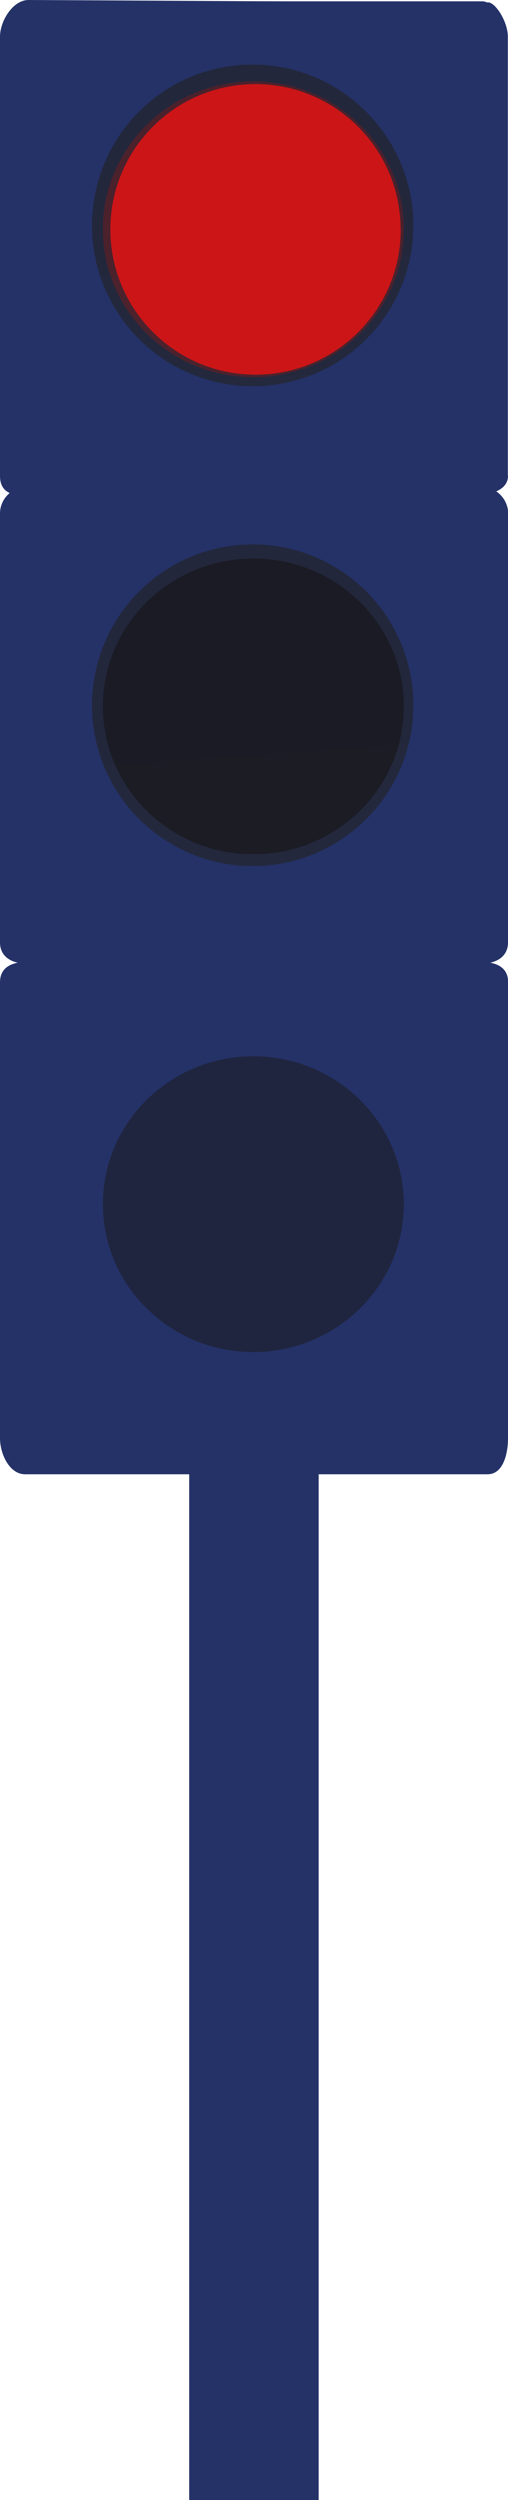 <?xml version="1.0" encoding="UTF-8"?>
<svg xmlns="http://www.w3.org/2000/svg" xmlns:xlink="http://www.w3.org/1999/xlink" viewBox="0 0 34.57 170.02">
  <defs>
    <style>
      .uuid-da644ad8-10a0-44bc-86ca-f1f5613f4c14 {
        clip-path: url(#uuid-b41f2dd0-1912-44dc-9e4d-20dbb1a394cc);
      }

      .uuid-bf043f83-6712-4079-99c1-11b8eef2ddd3 {
        fill: #861813;
      }

      .uuid-45881eb1-3acd-4712-9776-276556ecd484 {
        clip-path: url(#uuid-15627b72-0877-4b59-81f5-0ada945f6d9a);
      }

      .uuid-ccd149b3-c9aa-453d-80fd-79ed6d87b103 {
        clip-path: url(#uuid-96d36794-9538-4739-b3ac-d4946eff351d);
      }

      .uuid-667170f5-126f-4940-80c6-f47f8981bf41 {
        fill: #12100b;
      }

      .uuid-1d2a10ed-6445-4f68-8ee0-cb853bebbb89 {
        opacity: .4;
      }

      .uuid-a3722115-5a1f-479e-aad9-4691032d3019 {
        clip-path: url(#uuid-06a58bf4-31be-455b-93ae-f5cc39a047e6);
      }

      .uuid-c0cc6d5e-21a1-4a84-99af-532bbef318b1 {
        clip-path: url(#uuid-9a8cb1fc-e578-4195-bb37-08acbdec7751);
      }

      .uuid-71d07ec2-5395-4d78-822f-14484cb628b3 {
        clip-path: url(#uuid-068ddbec-0750-4444-b9f8-ee7d1f5d1e56);
      }

      .uuid-903c02ff-e0a4-4b76-a359-c3f81983f77b {
        clip-path: url(#uuid-913cd199-ebde-4867-9493-805ff60b737e);
      }

      .uuid-d76b7d33-b4c8-40fa-8ce3-dff71837ee6d {
        mix-blend-mode: multiply;
        opacity: .6;
      }

      .uuid-d1046440-77a5-40a3-ba55-87f0038ffd75 {
        fill: url(#uuid-79df92e0-d689-44e5-b504-346a559f16b3);
      }

      .uuid-cdd765ca-31ee-468e-a400-305f26d01398 {
        fill: #fff;
      }

      .uuid-dc9b0c4a-9ad3-4cb2-b0d5-f31f53fc19f5 {
        clip-path: url(#uuid-28bf897a-10ba-450b-94f4-13ddbf6d9ae8);
      }

      .uuid-a1d7f19a-0f9a-4341-9ec4-5a3adfbe8eb5, .uuid-e6a02750-f03e-41e0-adeb-4ca1f821a1f8 {
        fill: none;
      }

      .uuid-e6a02750-f03e-41e0-adeb-4ca1f821a1f8 {
        stroke: #243268;
        stroke-miterlimit: 10;
        stroke-width: 8.81px;
      }

      .uuid-d92583ea-ca15-45df-8d78-5c7877adb4fd {
        fill: #1b1815;
      }

      .uuid-b200464b-d4c1-4fbf-b003-ec484bdc9e58 {
        clip-path: url(#uuid-c7363499-bd87-4659-9cfe-9481e7918335);
      }

      .uuid-31358404-51c8-484e-bb46-e10bcd9a5fe6 {
        clip-path: url(#uuid-fc0d7be7-e571-4cbe-b81e-700281cfda00);
      }

      .uuid-3710d82a-89bc-417f-a75d-2a7cdb4b83b6 {
        clip-path: url(#uuid-fd179932-e9fc-4140-9881-c950533cafbe);
      }

      .uuid-133a6bea-64e3-4922-a5f0-d36d2a1ecc87 {
        isolation: isolate;
      }

      .uuid-50466371-5af2-45c8-bd1d-eda6c1f92fb9 {
        fill: url(#uuid-f052518d-07d8-4f2d-8617-c21cd31feb3d);
      }

      .uuid-501aeac1-7f94-48f6-bc74-4b592a268e55 {
        clip-path: url(#uuid-1d4efc6f-d51a-4a00-bc9b-55856578df7a);
      }

      .uuid-40fd1487-43d3-4b1f-88f6-36bd66a61869 {
        fill: #243268;
      }

      .uuid-3391578c-00d6-4665-946f-1d91f172721b {
        opacity: 0;
      }

      .uuid-ea819522-991c-4ccc-88b4-67c0d8c00871 {
        fill: #cc1517;
      }

      .uuid-d1e0fa24-d0de-40ef-a5c9-084d29b5b0bd {
        clip-path: url(#uuid-d2e339ba-a88b-4fea-a724-3328f6ba0eb6);
      }

      .uuid-26b20d04-db21-4a41-b7bb-0f06c467aa27 {
        clip-path: url(#uuid-4975dfa9-94e7-4582-831d-bc4b88263b71);
      }

      .uuid-fb6da815-1f0a-433c-b998-744d0124da4e {
        clip-path: url(#uuid-f339f2b7-ceef-4dd5-a419-d93619f19cde);
      }

      .uuid-7c0a8bd2-8d50-4e4a-a118-d0882a3a8d1c {
        fill: url(#uuid-bee0289d-9648-4358-9d64-3edd530a246b);
      }

      .uuid-c3d5d56e-f6ef-41f1-acdc-5f70811b60ef {
        opacity: .5;
      }
    </style>
    <clipPath id="uuid-f339f2b7-ceef-4dd5-a419-d93619f19cde">
      <path class="uuid-a1d7f19a-0f9a-4341-9ec4-5a3adfbe8eb5" d="M.5,98.25v.43c0,.9.09,1.26,1.17,1.26h31.15c1.08,0,1.34-.36,1.34-1.26v-.43H.5Z"/>
    </clipPath>
    <linearGradient id="uuid-bee0289d-9648-4358-9d64-3edd530a246b" data-name="Dégradé sans nom 505" x1="-2920.08" y1="-604.3" x2="-2919.08" y2="-604.3" gradientTransform="translate(-1004.21 5034.57) rotate(90) scale(1.69)" gradientUnits="userSpaceOnUse">
      <stop offset="0" stop-color="#474340"/>
      <stop offset=".05" stop-color="#474340"/>
      <stop offset=".44" stop-color="#26231f"/>
      <stop offset=".74" stop-color="#12100b"/>
      <stop offset="1" stop-color="#12100b"/>
    </linearGradient>
    <clipPath id="uuid-06a58bf4-31be-455b-93ae-f5cc39a047e6">
      <rect class="uuid-a1d7f19a-0f9a-4341-9ec4-5a3adfbe8eb5" x="6.26" y="37.02" width="21.88" height="21.87"/>
    </clipPath>
    <clipPath id="uuid-068ddbec-0750-4444-b9f8-ee7d1f5d1e56">
      <path class="uuid-a1d7f19a-0f9a-4341-9ec4-5a3adfbe8eb5" d="M17.06,37.02c-5.97.08-10.8,4.94-10.8,10.94s4.82,10.86,10.8,10.94h.28c5.98-.08,10.79-4.94,10.79-10.94s-4.82-10.86-10.8-10.94h-.28Z"/>
    </clipPath>
    <linearGradient id="uuid-f052518d-07d8-4f2d-8617-c21cd31feb3d" data-name="Dégradé sans nom 508" x1="-2854.44" y1="647.98" x2="-2853.44" y2="647.98" gradientTransform="translate(20807.85 -91525.3) rotate(-90) scale(32.09 -32.09)" gradientUnits="userSpaceOnUse">
      <stop offset="0" stop-color="#2d2a27"/>
      <stop offset=".16" stop-color="#2d2a27"/>
      <stop offset=".38" stop-color="#262321"/>
      <stop offset=".74" stop-color="#23201e"/>
      <stop offset="1" stop-color="#23201e"/>
    </linearGradient>
    <clipPath id="uuid-c7363499-bd87-4659-9cfe-9481e7918335">
      <rect class="uuid-a1d7f19a-0f9a-4341-9ec4-5a3adfbe8eb5" x="7" y="37.97" width="20.49" height="20.12"/>
    </clipPath>
    <clipPath id="uuid-913cd199-ebde-4867-9493-805ff60b737e">
      <rect class="uuid-a1d7f19a-0f9a-4341-9ec4-5a3adfbe8eb5" x="7" y="37.97" width="20.49" height="20.12"/>
    </clipPath>
    <clipPath id="uuid-4975dfa9-94e7-4582-831d-bc4b88263b71">
      <rect class="uuid-a1d7f19a-0f9a-4341-9ec4-5a3adfbe8eb5" x="3.97" y="85.03" width="26.42" height="13.8"/>
    </clipPath>
    <clipPath id="uuid-1d4efc6f-d51a-4a00-bc9b-55856578df7a">
      <rect class="uuid-a1d7f19a-0f9a-4341-9ec4-5a3adfbe8eb5" x="3.97" y="85.03" width="26.42" height="13.8"/>
    </clipPath>
    <clipPath id="uuid-9a8cb1fc-e578-4195-bb37-08acbdec7751">
      <rect class="uuid-a1d7f19a-0f9a-4341-9ec4-5a3adfbe8eb5" x="3.97" y="85.03" width="26.42" height="13.8"/>
    </clipPath>
    <clipPath id="uuid-d2e339ba-a88b-4fea-a724-3328f6ba0eb6">
      <rect class="uuid-a1d7f19a-0f9a-4341-9ec4-5a3adfbe8eb5" x="3.97" y="85.03" width="26.42" height="13.8"/>
    </clipPath>
    <clipPath id="uuid-96d36794-9538-4739-b3ac-d4946eff351d">
      <rect class="uuid-a1d7f19a-0f9a-4341-9ec4-5a3adfbe8eb5" x="7" y="71.83" width="20.49" height="20.12"/>
    </clipPath>
    <clipPath id="uuid-fd179932-e9fc-4140-9881-c950533cafbe">
      <rect class="uuid-a1d7f19a-0f9a-4341-9ec4-5a3adfbe8eb5" x="7" y="71.83" width="20.49" height="20.12"/>
    </clipPath>
    <clipPath id="uuid-fc0d7be7-e571-4cbe-b81e-700281cfda00">
      <rect class="uuid-a1d7f19a-0f9a-4341-9ec4-5a3adfbe8eb5" x="6.26" y="4.39" width="21.88" height="21.88"/>
    </clipPath>
    <clipPath id="uuid-28bf897a-10ba-450b-94f4-13ddbf6d9ae8">
      <path class="uuid-a1d7f19a-0f9a-4341-9ec4-5a3adfbe8eb5" d="M6.26,15.33c0,5.99,4.82,10.86,10.8,10.94h.28c5.98-.08,10.79-4.94,10.79-10.94s-4.89-10.94-10.94-10.94S6.26,9.28,6.26,15.33"/>
    </clipPath>
    <linearGradient id="uuid-79df92e0-d689-44e5-b504-346a559f16b3" data-name="Dégradé sans nom 508" x1="-2854.44" y1="647.98" x2="-2853.44" y2="647.98" gradientTransform="translate(20808.09 -91558.67) rotate(-90) scale(32.09 -32.09)" xlink:href="#uuid-f052518d-07d8-4f2d-8617-c21cd31feb3d"/>
    <clipPath id="uuid-b41f2dd0-1912-44dc-9e4d-20dbb1a394cc">
      <rect class="uuid-a1d7f19a-0f9a-4341-9ec4-5a3adfbe8eb5" x="7" y="5.53" width="20.49" height="20.12"/>
    </clipPath>
    <clipPath id="uuid-15627b72-0877-4b59-81f5-0ada945f6d9a">
      <rect class="uuid-a1d7f19a-0f9a-4341-9ec4-5a3adfbe8eb5" x="7" y="5.53" width="20.49" height="20.12"/>
    </clipPath>
  </defs>
  <g class="uuid-133a6bea-64e3-4922-a5f0-d36d2a1ecc87">
    <g id="uuid-c9edf2b9-3308-40b2-a401-bc17dc145a65" data-name="Calque_2">
      <g id="uuid-73235e3d-0544-4790-ba7b-69946bf98836" data-name="Éléments_Mise_en_page">
        <g id="uuid-fa678962-770a-4a32-8321-f34ba6ee3b23" data-name="Icon_x5F_Tricolore">
          <line class="uuid-e6a02750-f03e-41e0-adeb-4ca1f821a1f8" x1="17.28" y1="65.2" x2="17.28" y2="170.02"/>
          <g class="uuid-fb6da815-1f0a-433c-b998-744d0124da4e">
            <rect class="uuid-7c0a8bd2-8d50-4e4a-a118-d0882a3a8d1c" x=".5" y="98.25" width="33.67" height="1.69"/>
          </g>
          <path class="uuid-40fd1487-43d3-4b1f-88f6-36bd66a61869" d="M34.57,32.36c0,1.08-1.44,1.35-2.5,1.35H1.79c-1.06,0-1.79-.27-1.79-1.35V2.5C0,1.42.88,0,1.94,0l31.22.17c.47-.12,1.4,1.24,1.4,2.33v29.86Z"/>
          <path class="uuid-40fd1487-43d3-4b1f-88f6-36bd66a61869" d="M33.69,1.81v-.58c-.04-.66-.37-1.14-.88-1.14H1.76C1.15.09.76.49.73,1.23v.58h32.96Z"/>
          <path class="uuid-40fd1487-43d3-4b1f-88f6-36bd66a61869" d="M34.57,97.8c0,1.08-.33,2.46-1.39,2.46H1.71c-1.07,0-1.71-1.38-1.71-2.46v-30.99c0-1.08.86-1.4,1.93-1.4h30.72c1.06,0,1.93.32,1.93,1.4v30.99Z"/>
          <path class="uuid-40fd1487-43d3-4b1f-88f6-36bd66a61869" d="M34.57,64.09c0,1.02-.86,1.46-1.93,1.46H1.93c-1.07,0-1.93-.44-1.93-1.46v-29.17c0-1.02.86-1.85,1.93-1.85h30.72c1.06,0,1.93.83,1.93,1.85v29.17Z"/>
          <g class="uuid-d76b7d33-b4c8-40fa-8ce3-dff71837ee6d">
            <g class="uuid-a3722115-5a1f-479e-aad9-4691032d3019">
              <g class="uuid-71d07ec2-5395-4d78-822f-14484cb628b3">
                <rect class="uuid-50466371-5af2-45c8-bd1d-eda6c1f92fb9" x="5.67" y="36.43" width="23.05" height="23.05" transform="translate(-2.63 1.03) rotate(-3.18)"/>
              </g>
            </g>
          </g>
          <g class="uuid-c3d5d56e-f6ef-41f1-acdc-5f70811b60ef">
            <g class="uuid-b200464b-d4c1-4fbf-b003-ec484bdc9e58">
              <g class="uuid-903c02ff-e0a4-4b76-a359-c3f81983f77b">
                <path class="uuid-667170f5-126f-4940-80c6-f47f8981bf41" d="M7,48.04c0-5.56,4.59-10.06,10.24-10.06s10.24,4.5,10.24,10.06-4.59,10.06-10.24,10.06-10.24-4.5-10.24-10.06"/>
              </g>
            </g>
          </g>
          <g class="uuid-d76b7d33-b4c8-40fa-8ce3-dff71837ee6d">
            <g class="uuid-26b20d04-db21-4a41-b7bb-0f06c467aa27">
              <g class="uuid-501aeac1-7f94-48f6-bc74-4b592a268e55">
                <g class="uuid-3391578c-00d6-4665-946f-1d91f172721b">
                  <g class="uuid-c0cc6d5e-21a1-4a84-99af-532bbef318b1">
                    <g class="uuid-d1e0fa24-d0de-40ef-a5c9-084d29b5b0bd">
                      <path class="uuid-cdd765ca-31ee-468e-a400-305f26d01398" d="M3.97,85.03c.43.28,8.15,8.92,13.2,9.2,6.47.36,11.02-6.25,12.99-8.78.77,1.62-.56,7.69-3.37,10.22-2.07,1.86-7.09,3.51-11.17,3.09-3.77-.39-7.4-2.54-8.78-4.29-3.16-4-2.88-9.45-2.88-9.45"/>
                    </g>
                  </g>
                </g>
              </g>
            </g>
          </g>
          <g class="uuid-c3d5d56e-f6ef-41f1-acdc-5f70811b60ef">
            <g class="uuid-ccd149b3-c9aa-453d-80fd-79ed6d87b103">
              <g class="uuid-3710d82a-89bc-417f-a75d-2a7cdb4b83b6">
                <path class="uuid-d92583ea-ca15-45df-8d78-5c7877adb4fd" d="M7,81.89c0-5.56,4.59-10.06,10.24-10.06s10.24,4.51,10.24,10.06-4.59,10.06-10.24,10.06-10.24-4.51-10.24-10.06"/>
              </g>
            </g>
          </g>
          <path class="uuid-a1d7f19a-0f9a-4341-9ec4-5a3adfbe8eb5" d="M5.89,15.2c0-6.28,5.1-11.38,11.38-11.38s11.38,5.1,11.38,11.38-5.09,11.38-11.38,11.38-11.38-5.1-11.38-11.38M5.67,15.2c0,6.41,5.19,11.6,11.6,11.6s11.52-5.12,11.6-11.46v-.29c-.08-6.34-5.24-11.46-11.6-11.46S5.67,8.79,5.67,15.2"/>
          <rect class="uuid-a1d7f19a-0f9a-4341-9ec4-5a3adfbe8eb5" x="5.67" y="3.59" width="23.2" height="23.21"/>
          <g class="uuid-d76b7d33-b4c8-40fa-8ce3-dff71837ee6d">
            <g class="uuid-31358404-51c8-484e-bb46-e10bcd9a5fe6">
              <g class="uuid-dc9b0c4a-9ad3-4cb2-b0d5-f31f53fc19f5">
                <rect class="uuid-d1046440-77a5-40a3-ba55-87f0038ffd75" x="5.67" y="3.8" width="23.05" height="23.05" transform="translate(-.82 .98) rotate(-3.18)"/>
              </g>
            </g>
          </g>
          <g class="uuid-1d2a10ed-6445-4f68-8ee0-cb853bebbb89">
            <g class="uuid-da644ad8-10a0-44bc-86ca-f1f5613f4c14">
              <g class="uuid-45881eb1-3acd-4712-9776-276556ecd484">
                <path class="uuid-bf043f83-6712-4079-99c1-11b8eef2ddd3" d="M7,15.59c0-5.56,4.59-10.06,10.24-10.06s10.24,4.5,10.24,10.06-4.59,10.06-10.24,10.06-10.24-4.51-10.24-10.06"/>
              </g>
            </g>
          </g>
          <path class="uuid-ea819522-991c-4ccc-88b4-67c0d8c00871" d="M27.26,15.6c0-5.45-4.42-9.88-9.88-9.88S7.51,10.15,7.51,15.6s4.42,9.88,9.88,9.88,9.88-4.42,9.88-9.88"/>
        </g>
      </g>
    </g>
  </g>
</svg>
